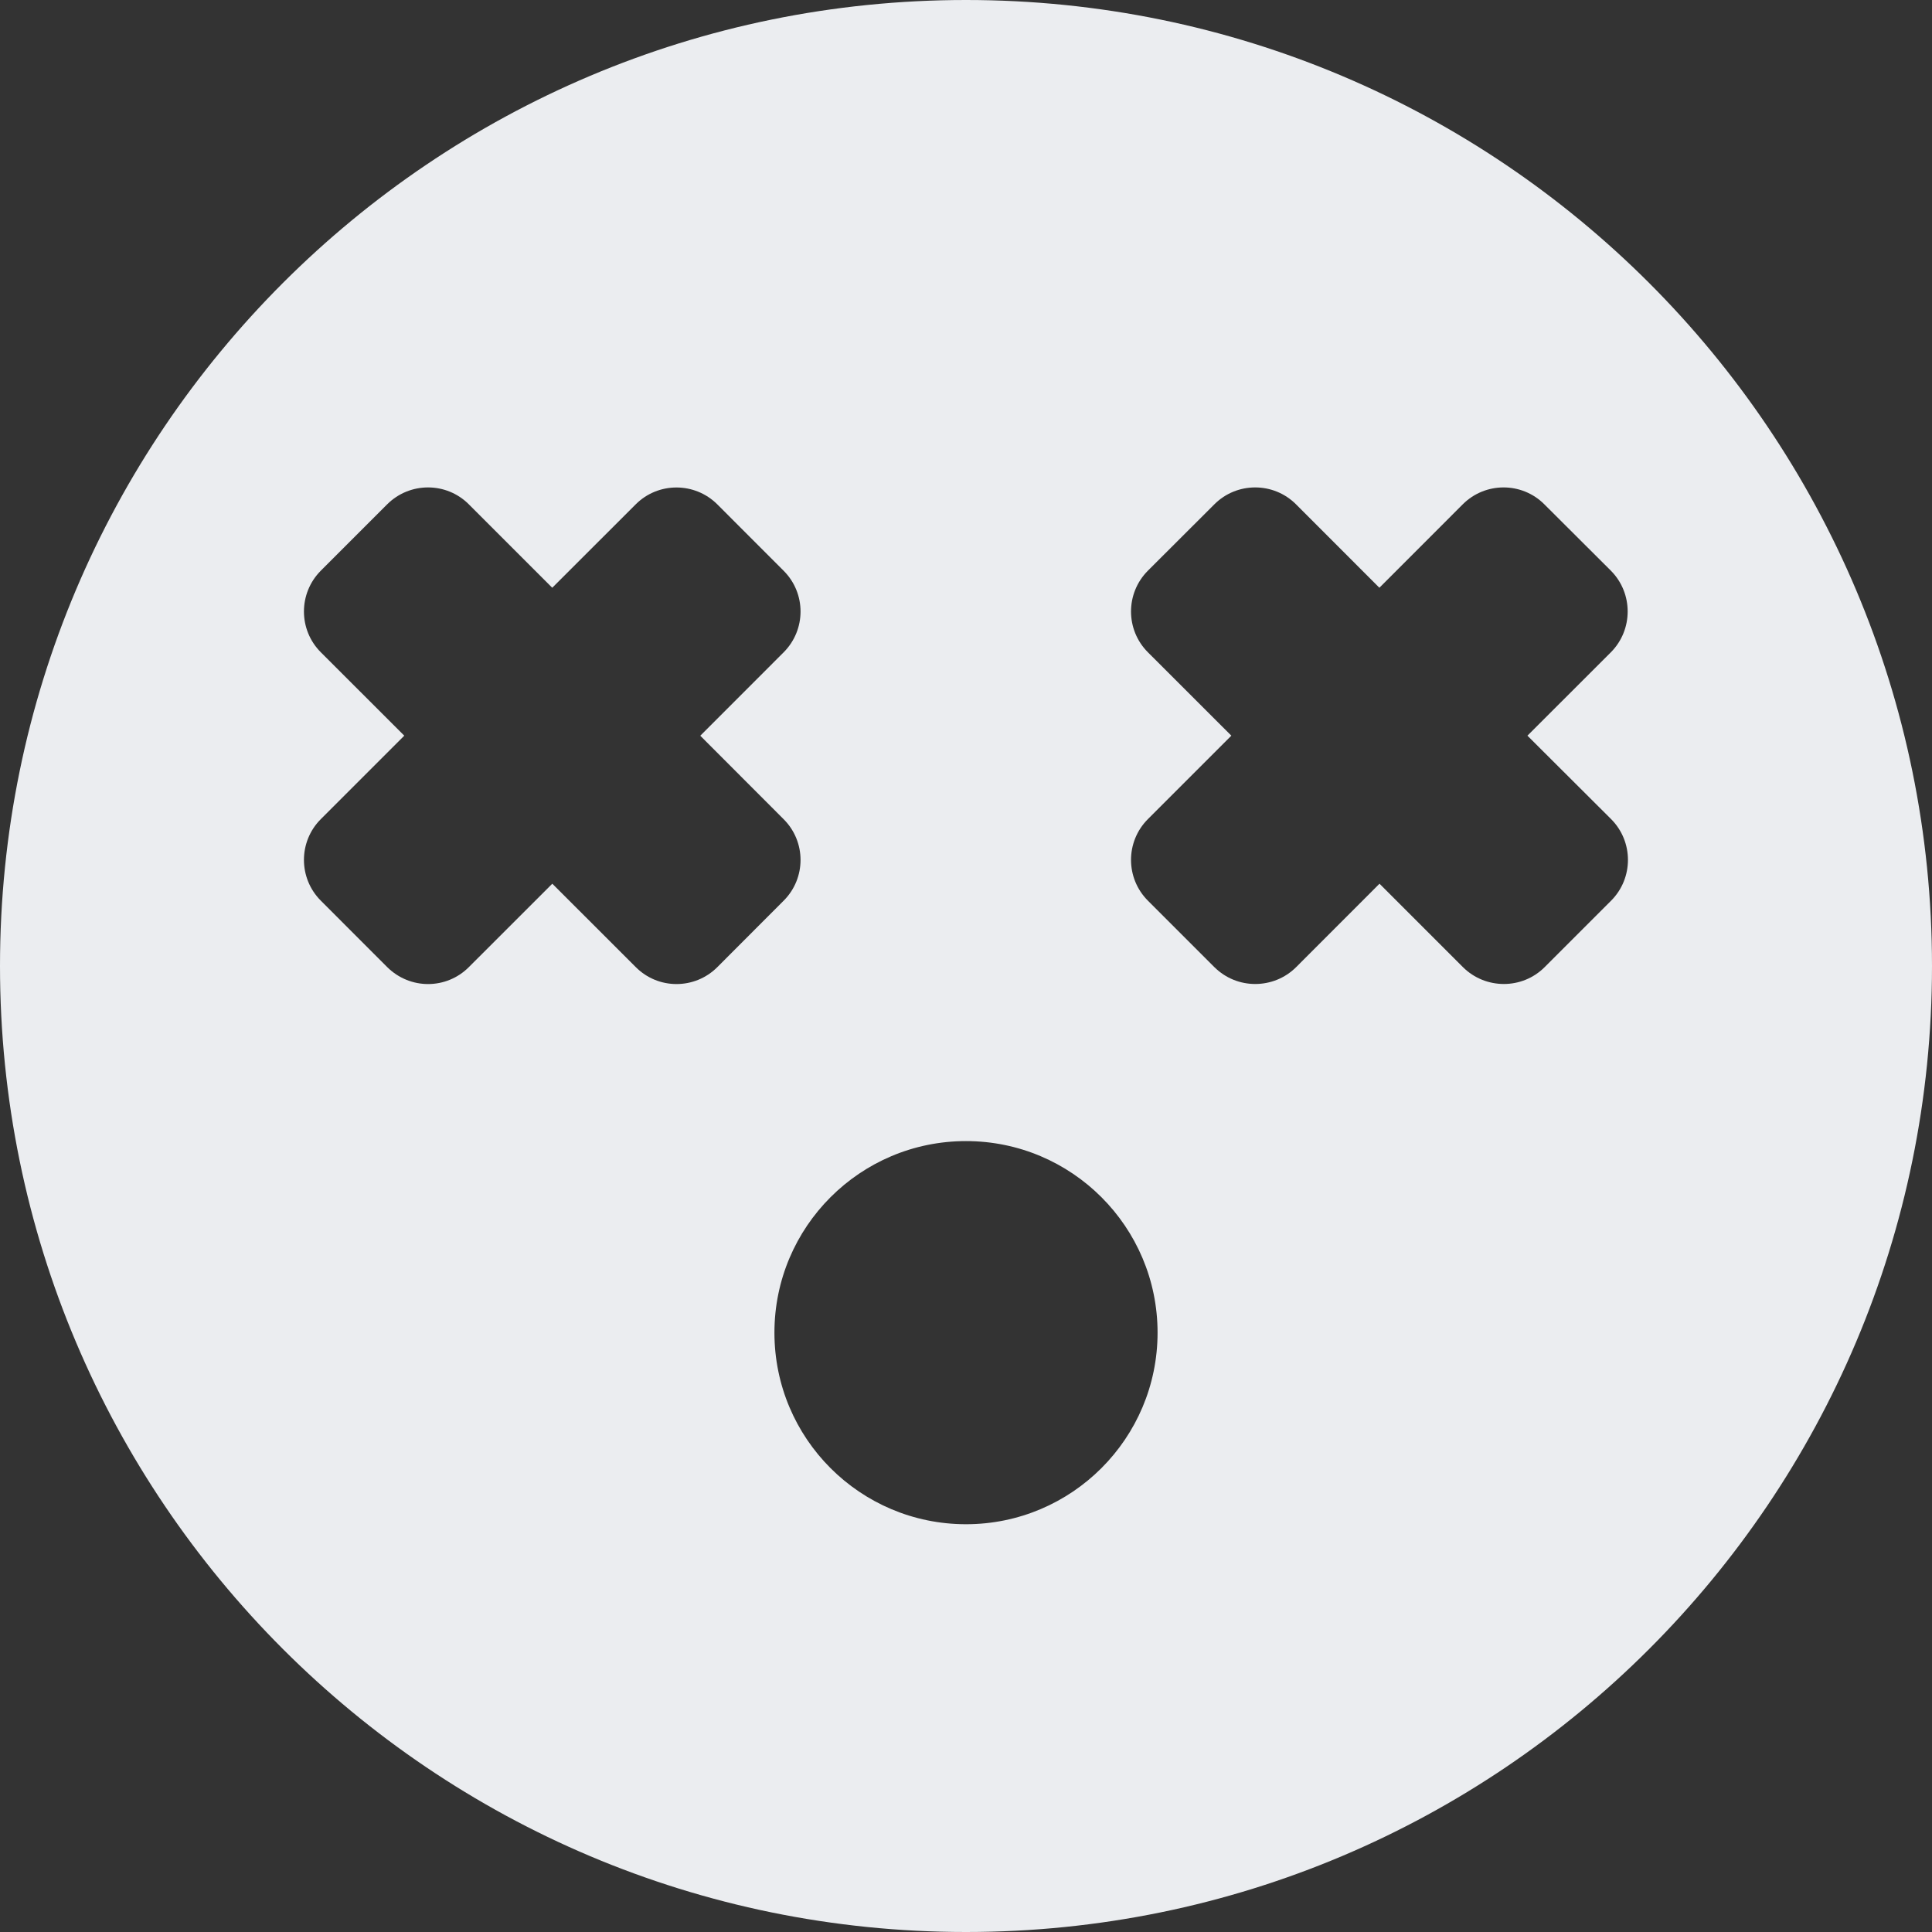 <svg width="32" height="32" viewBox="0 0 32 32" fill="none" xmlns="http://www.w3.org/2000/svg">
<rect x="0" y="0" width="32" height="32" fill="#333333" stroke="none"/>
<path d="M16 0C7.164 0 0 7.163 0 16C0 24.837 7.164 32 16 32C24.838 32 32 24.837 32 16C32 7.163 24.838 0 16 0ZM11.205 16.299C10.96 16.299 10.716 16.205 10.53 16.018L9.148 14.637L7.766 16.018C7.58 16.205 7.335 16.299 7.09 16.299C6.846 16.299 6.602 16.205 6.413 16.018L5.314 14.918C4.941 14.545 4.941 13.94 5.314 13.567L6.696 12.185L5.314 10.804C4.941 10.431 4.941 9.826 5.314 9.452L6.413 8.353C6.787 7.98 7.393 7.98 7.765 8.353L9.147 9.735L10.529 8.354C10.901 7.981 11.507 7.981 11.881 8.354L12.979 9.453C13.353 9.826 13.353 10.431 12.979 10.805L11.599 12.186L12.979 13.568C13.353 13.941 13.353 14.546 12.979 14.919L11.881 16.019C11.694 16.206 11.449 16.299 11.205 16.299ZM16 25.246C14.246 25.246 12.827 23.825 12.827 22.073C12.827 20.321 14.247 18.9 16 18.9C17.752 18.9 19.173 20.321 19.173 22.073C19.173 23.825 17.752 25.246 16 25.246ZM26.685 13.567C27.057 13.94 27.057 14.545 26.685 14.918L25.584 16.019C25.398 16.205 25.153 16.298 24.909 16.298C24.664 16.298 24.418 16.205 24.231 16.019L22.849 14.637L21.468 16.019C21.281 16.205 21.036 16.298 20.79 16.298C20.545 16.298 20.302 16.205 20.114 16.019L19.013 14.918C18.64 14.545 18.64 13.94 19.013 13.567L20.395 12.185L19.013 10.804C18.64 10.431 18.64 9.826 19.013 9.452L20.114 8.353C20.486 7.98 21.093 7.98 21.466 8.353L22.847 9.735L24.228 8.353C24.601 7.98 25.207 7.98 25.579 8.353L26.681 9.452C27.052 9.825 27.052 10.431 26.681 10.804L25.299 12.185L26.685 13.567Z" fill="#EBEDF0"/>
</svg>

